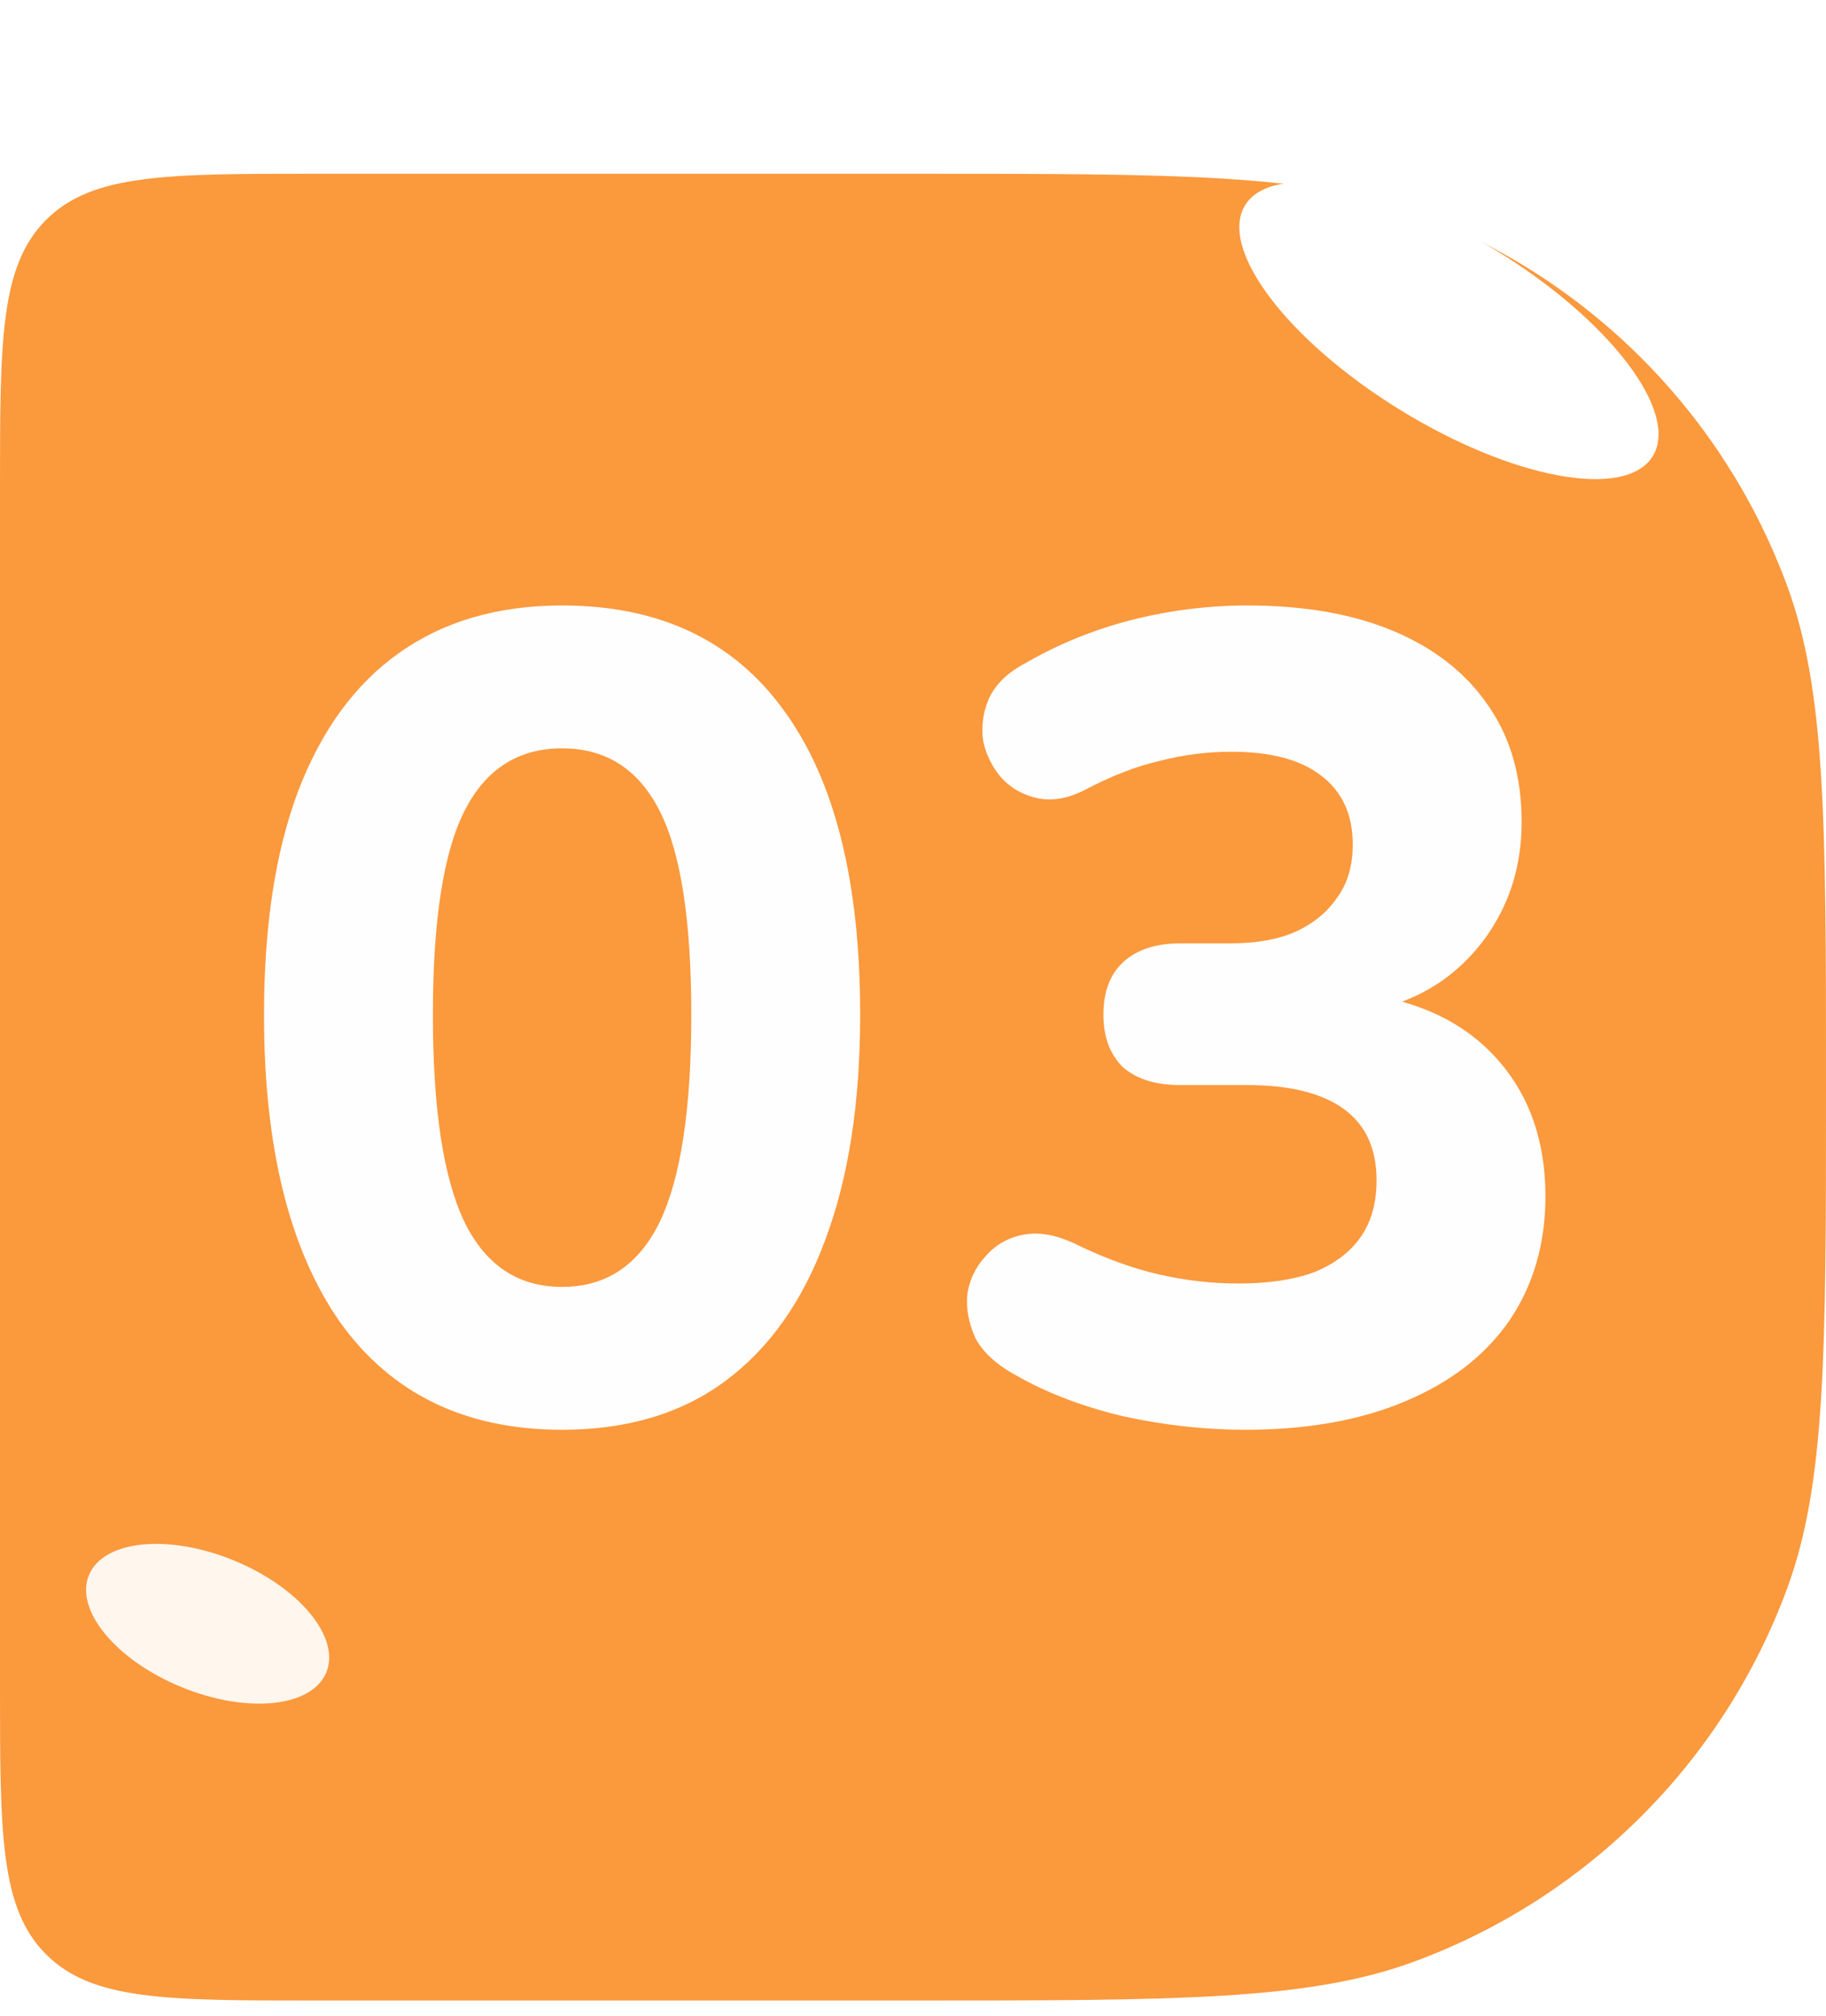 <svg width="58" height="64" viewBox="0 0 58 64" fill="none" xmlns="http://www.w3.org/2000/svg">
<g filter="url(#filter0_d_2230_175)">
<path d="M0 10C0 5.286 0 2.929 1.464 1.464C2.929 0 5.286 0 10 0H29C37.381 0 41.572 0 44.922 1.236C50.412 3.261 54.739 7.588 56.764 13.078C58 16.428 58 20.619 58 29C58 37.381 58 41.572 56.764 44.922C54.739 50.412 50.412 54.739 44.922 56.764C41.572 58 37.381 58 29 58H10C5.286 58 2.929 58 1.464 56.535C0 55.071 0 52.714 0 48V10Z" fill="#FB993D"/>
</g>
<path d="M17.854 45.396C14.782 45.396 12.43 44.256 10.798 41.976C9.19 39.672 8.386 36.42 8.386 32.22C8.386 29.412 8.746 27.048 9.466 25.128C10.21 23.184 11.278 21.72 12.67 20.736C14.086 19.728 15.814 19.224 17.854 19.224C20.95 19.224 23.302 20.34 24.91 22.572C26.518 24.78 27.322 27.996 27.322 32.22C27.322 35.028 26.95 37.416 26.206 39.384C25.486 41.328 24.43 42.816 23.038 43.848C21.646 44.88 19.918 45.396 17.854 45.396ZM17.854 40.86C19.246 40.86 20.278 40.176 20.95 38.808C21.622 37.416 21.958 35.22 21.958 32.22C21.958 29.22 21.622 27.06 20.95 25.74C20.278 24.42 19.246 23.76 17.854 23.76C16.462 23.76 15.43 24.42 14.758 25.74C14.086 27.06 13.75 29.22 13.75 32.22C13.75 35.22 14.086 37.416 14.758 38.808C15.43 40.176 16.462 40.86 17.854 40.86ZM39.548 45.396C38.276 45.396 36.98 45.252 35.66 44.964C34.364 44.652 33.236 44.22 32.276 43.668C31.652 43.332 31.22 42.936 30.98 42.48C30.764 42 30.68 41.532 30.728 41.076C30.8 40.62 30.992 40.224 31.304 39.888C31.616 39.528 32.012 39.3 32.492 39.204C32.996 39.108 33.548 39.204 34.148 39.492C35.084 39.948 35.972 40.272 36.812 40.464C37.652 40.656 38.492 40.752 39.332 40.752C40.292 40.752 41.096 40.632 41.744 40.392C42.392 40.128 42.884 39.756 43.22 39.276C43.556 38.796 43.724 38.196 43.724 37.476C43.724 36.468 43.376 35.712 42.68 35.208C41.984 34.704 40.964 34.452 39.62 34.452H37.496C36.704 34.452 36.092 34.26 35.66 33.876C35.252 33.468 35.048 32.916 35.048 32.22C35.048 31.5 35.252 30.948 35.66 30.564C36.092 30.156 36.704 29.952 37.496 29.952H39.08C39.896 29.952 40.58 29.832 41.132 29.592C41.708 29.328 42.152 28.968 42.464 28.512C42.8 28.056 42.968 27.492 42.968 26.82C42.968 25.86 42.632 25.128 41.96 24.624C41.312 24.12 40.364 23.868 39.116 23.868C38.348 23.868 37.592 23.964 36.848 24.156C36.104 24.324 35.3 24.636 34.436 25.092C33.908 25.356 33.416 25.44 32.96 25.344C32.504 25.248 32.12 25.032 31.808 24.696C31.52 24.36 31.328 23.976 31.232 23.544C31.16 23.088 31.22 22.632 31.412 22.176C31.628 21.72 32.012 21.348 32.564 21.06C33.596 20.46 34.712 20.004 35.912 19.692C37.136 19.38 38.372 19.224 39.62 19.224C41.444 19.224 43.004 19.5 44.3 20.052C45.596 20.604 46.592 21.396 47.288 22.428C47.984 23.436 48.332 24.66 48.332 26.1C48.332 27.084 48.14 27.984 47.756 28.8C47.372 29.616 46.832 30.312 46.136 30.888C45.464 31.44 44.636 31.836 43.652 32.076V31.608C45.356 31.896 46.688 32.604 47.648 33.732C48.608 34.86 49.088 36.276 49.088 37.98C49.088 39.492 48.704 40.812 47.936 41.94C47.168 43.044 46.064 43.896 44.624 44.496C43.208 45.096 41.516 45.396 39.548 45.396Z" fill="#FFFEFF"/>
<ellipse cx="46.023" cy="10.5" rx="7.602" ry="2.954" transform="rotate(31.606 46.023 10.5)" fill="white"/>
<ellipse cx="6.595" cy="51.555" rx="4.074" ry="2.176" transform="rotate(22.225 6.595 51.555)" fill="white" fill-opacity="0.91"/>
<defs>
<filter id="filter0_d_2230_175" x="0" y="0" width="58" height="63.517" filterUnits="userSpaceOnUse" color-interpolation-filters="sRGB">
<feFlood flood-opacity="0" result="BackgroundImageFix"/>
<feColorMatrix in="SourceAlpha" type="matrix" values="0 0 0 0 0 0 0 0 0 0 0 0 0 0 0 0 0 0 127 0" result="hardAlpha"/>
<feOffset dy="5.517"/>
<feComposite in2="hardAlpha" operator="out"/>
<feColorMatrix type="matrix" values="0 0 0 0 0.773 0 0 0 0 0.383 0 0 0 0 0.016 0 0 0 1 0"/>
<feBlend mode="normal" in2="BackgroundImageFix" result="effect1_dropShadow_2230_175"/>
<feBlend mode="normal" in="SourceGraphic" in2="effect1_dropShadow_2230_175" result="shape"/>
</filter>
</defs>
</svg>
